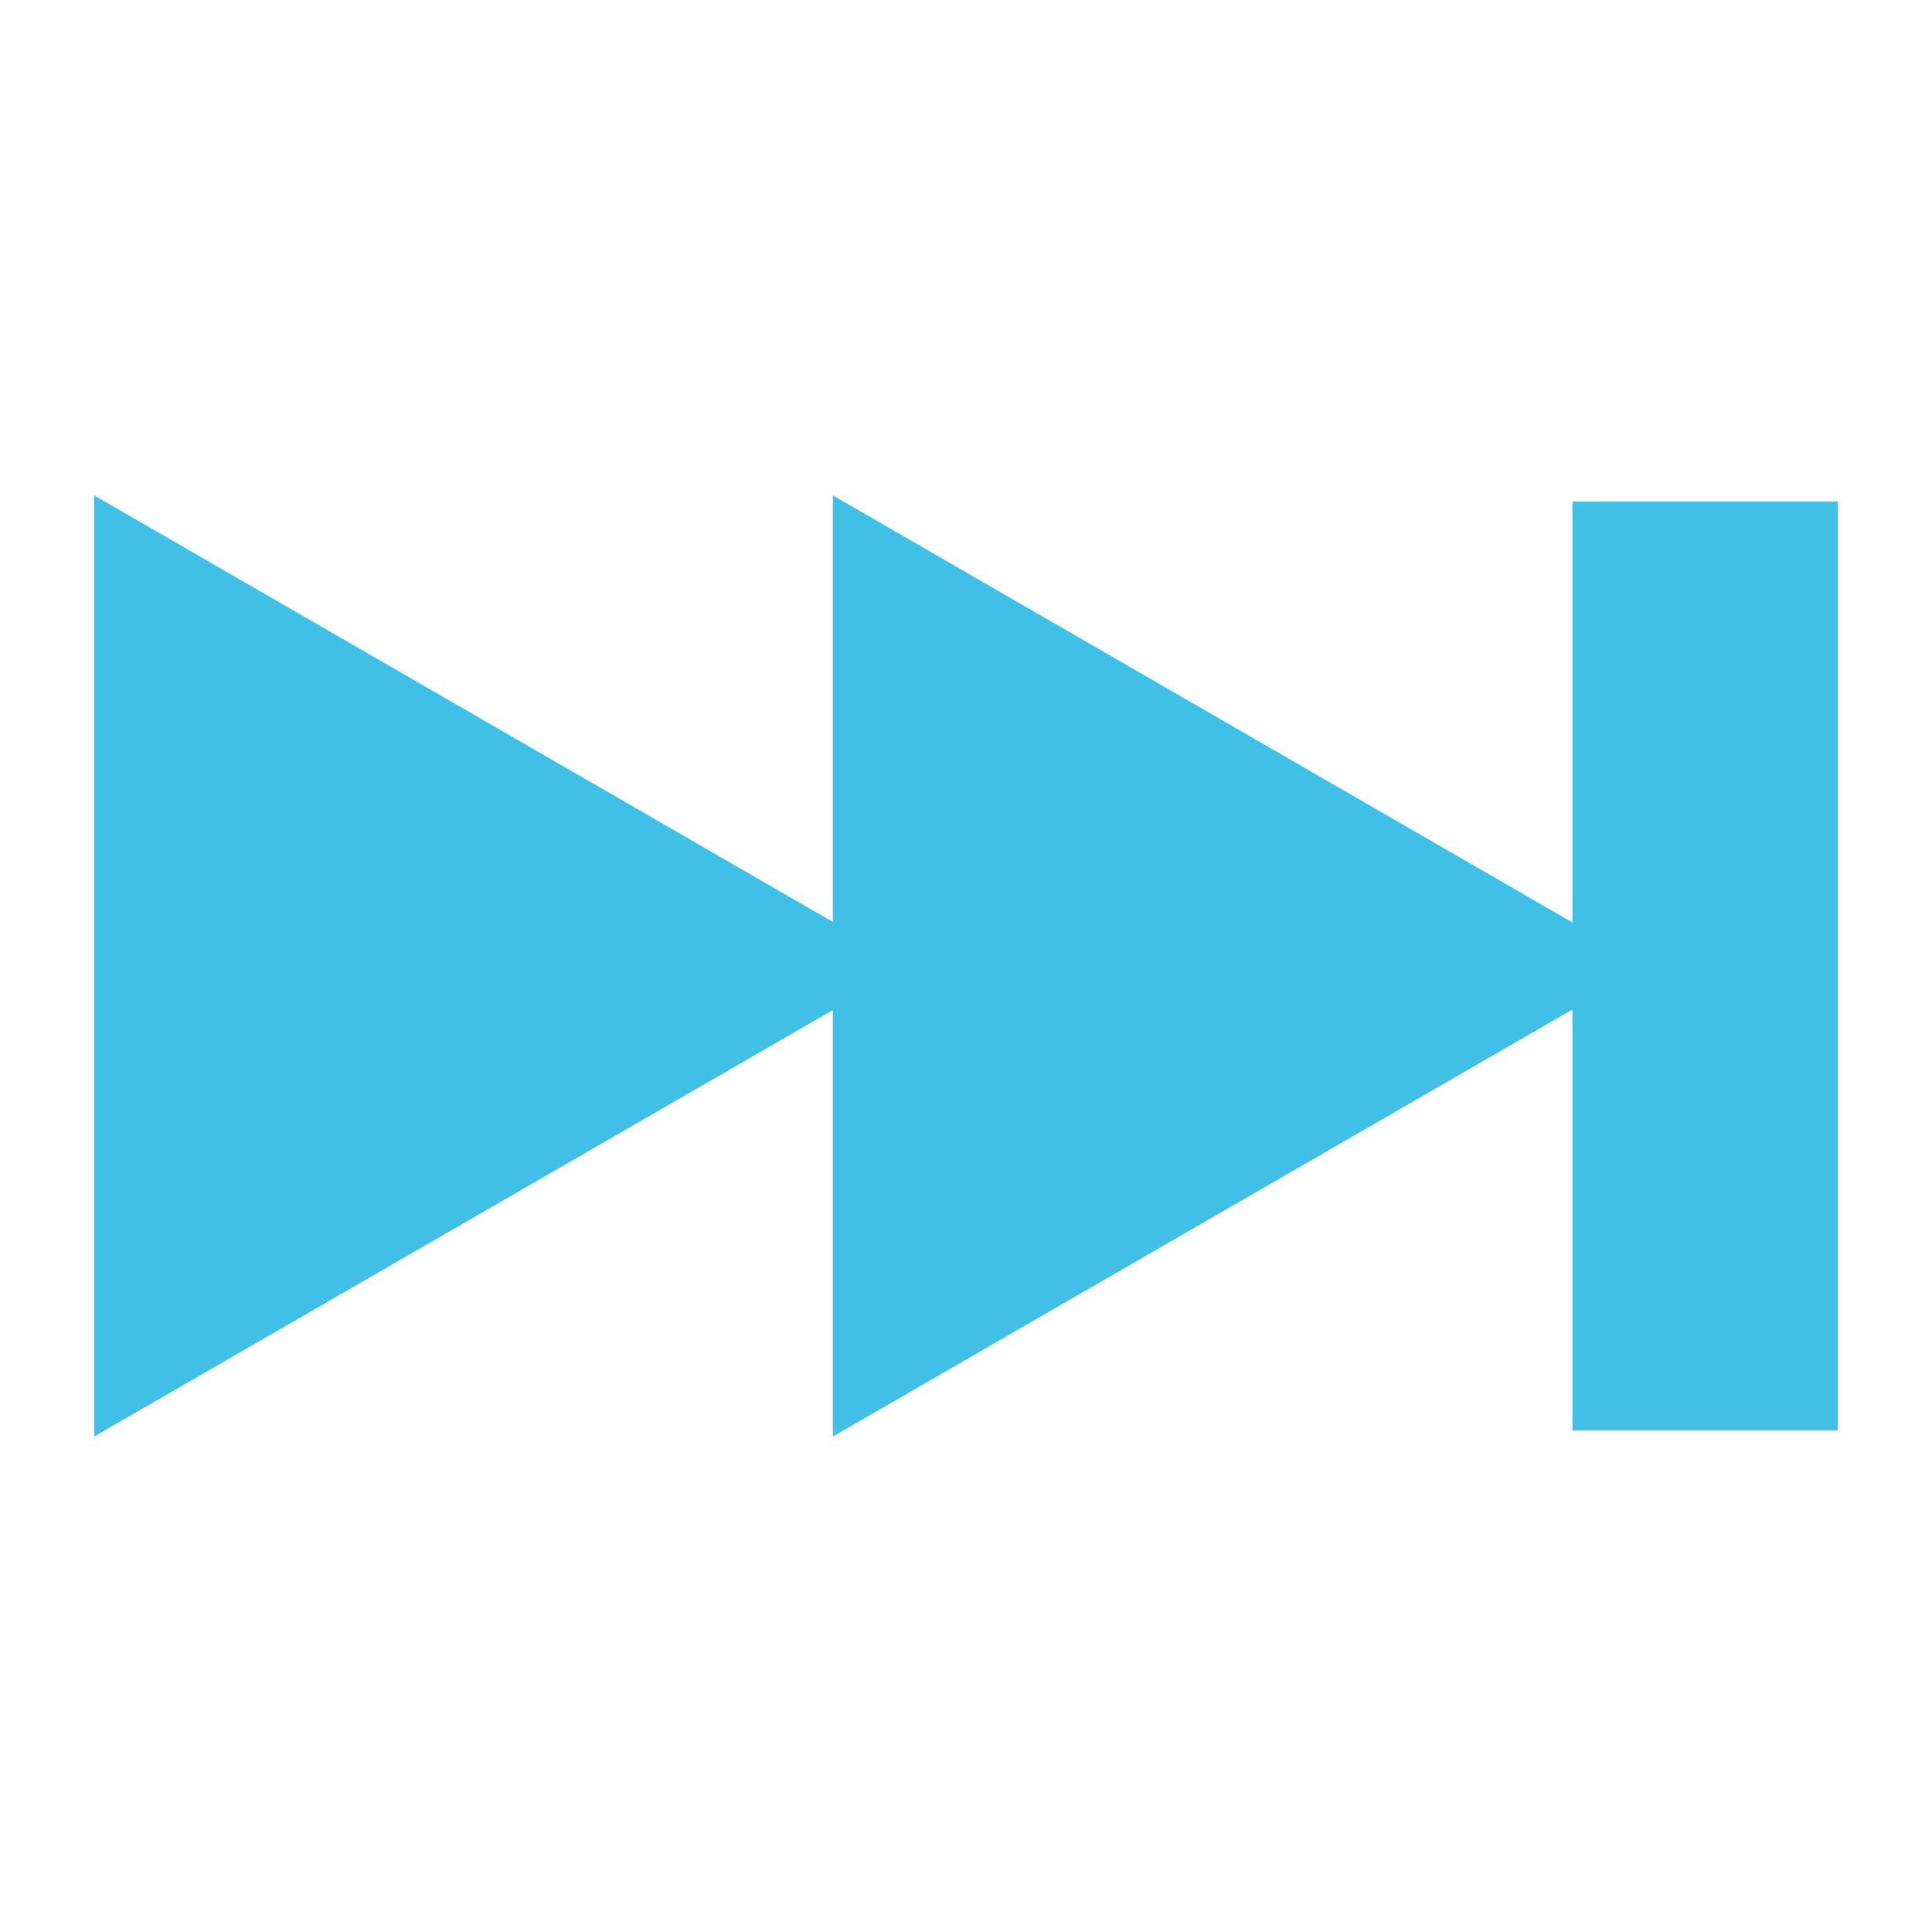 <svg id="Layer_1" xmlns="http://www.w3.org/2000/svg" viewBox="0 0 128 128"><g fill="#40c0e7"><path d="M6.24 95.177l48.94-28.254v28.254l53.992-31.176L55.18 32.823v28.259L6.24 32.823z"/><path d="M104.178 33.231h17.582v61.537h-17.582z"/></g></svg>
